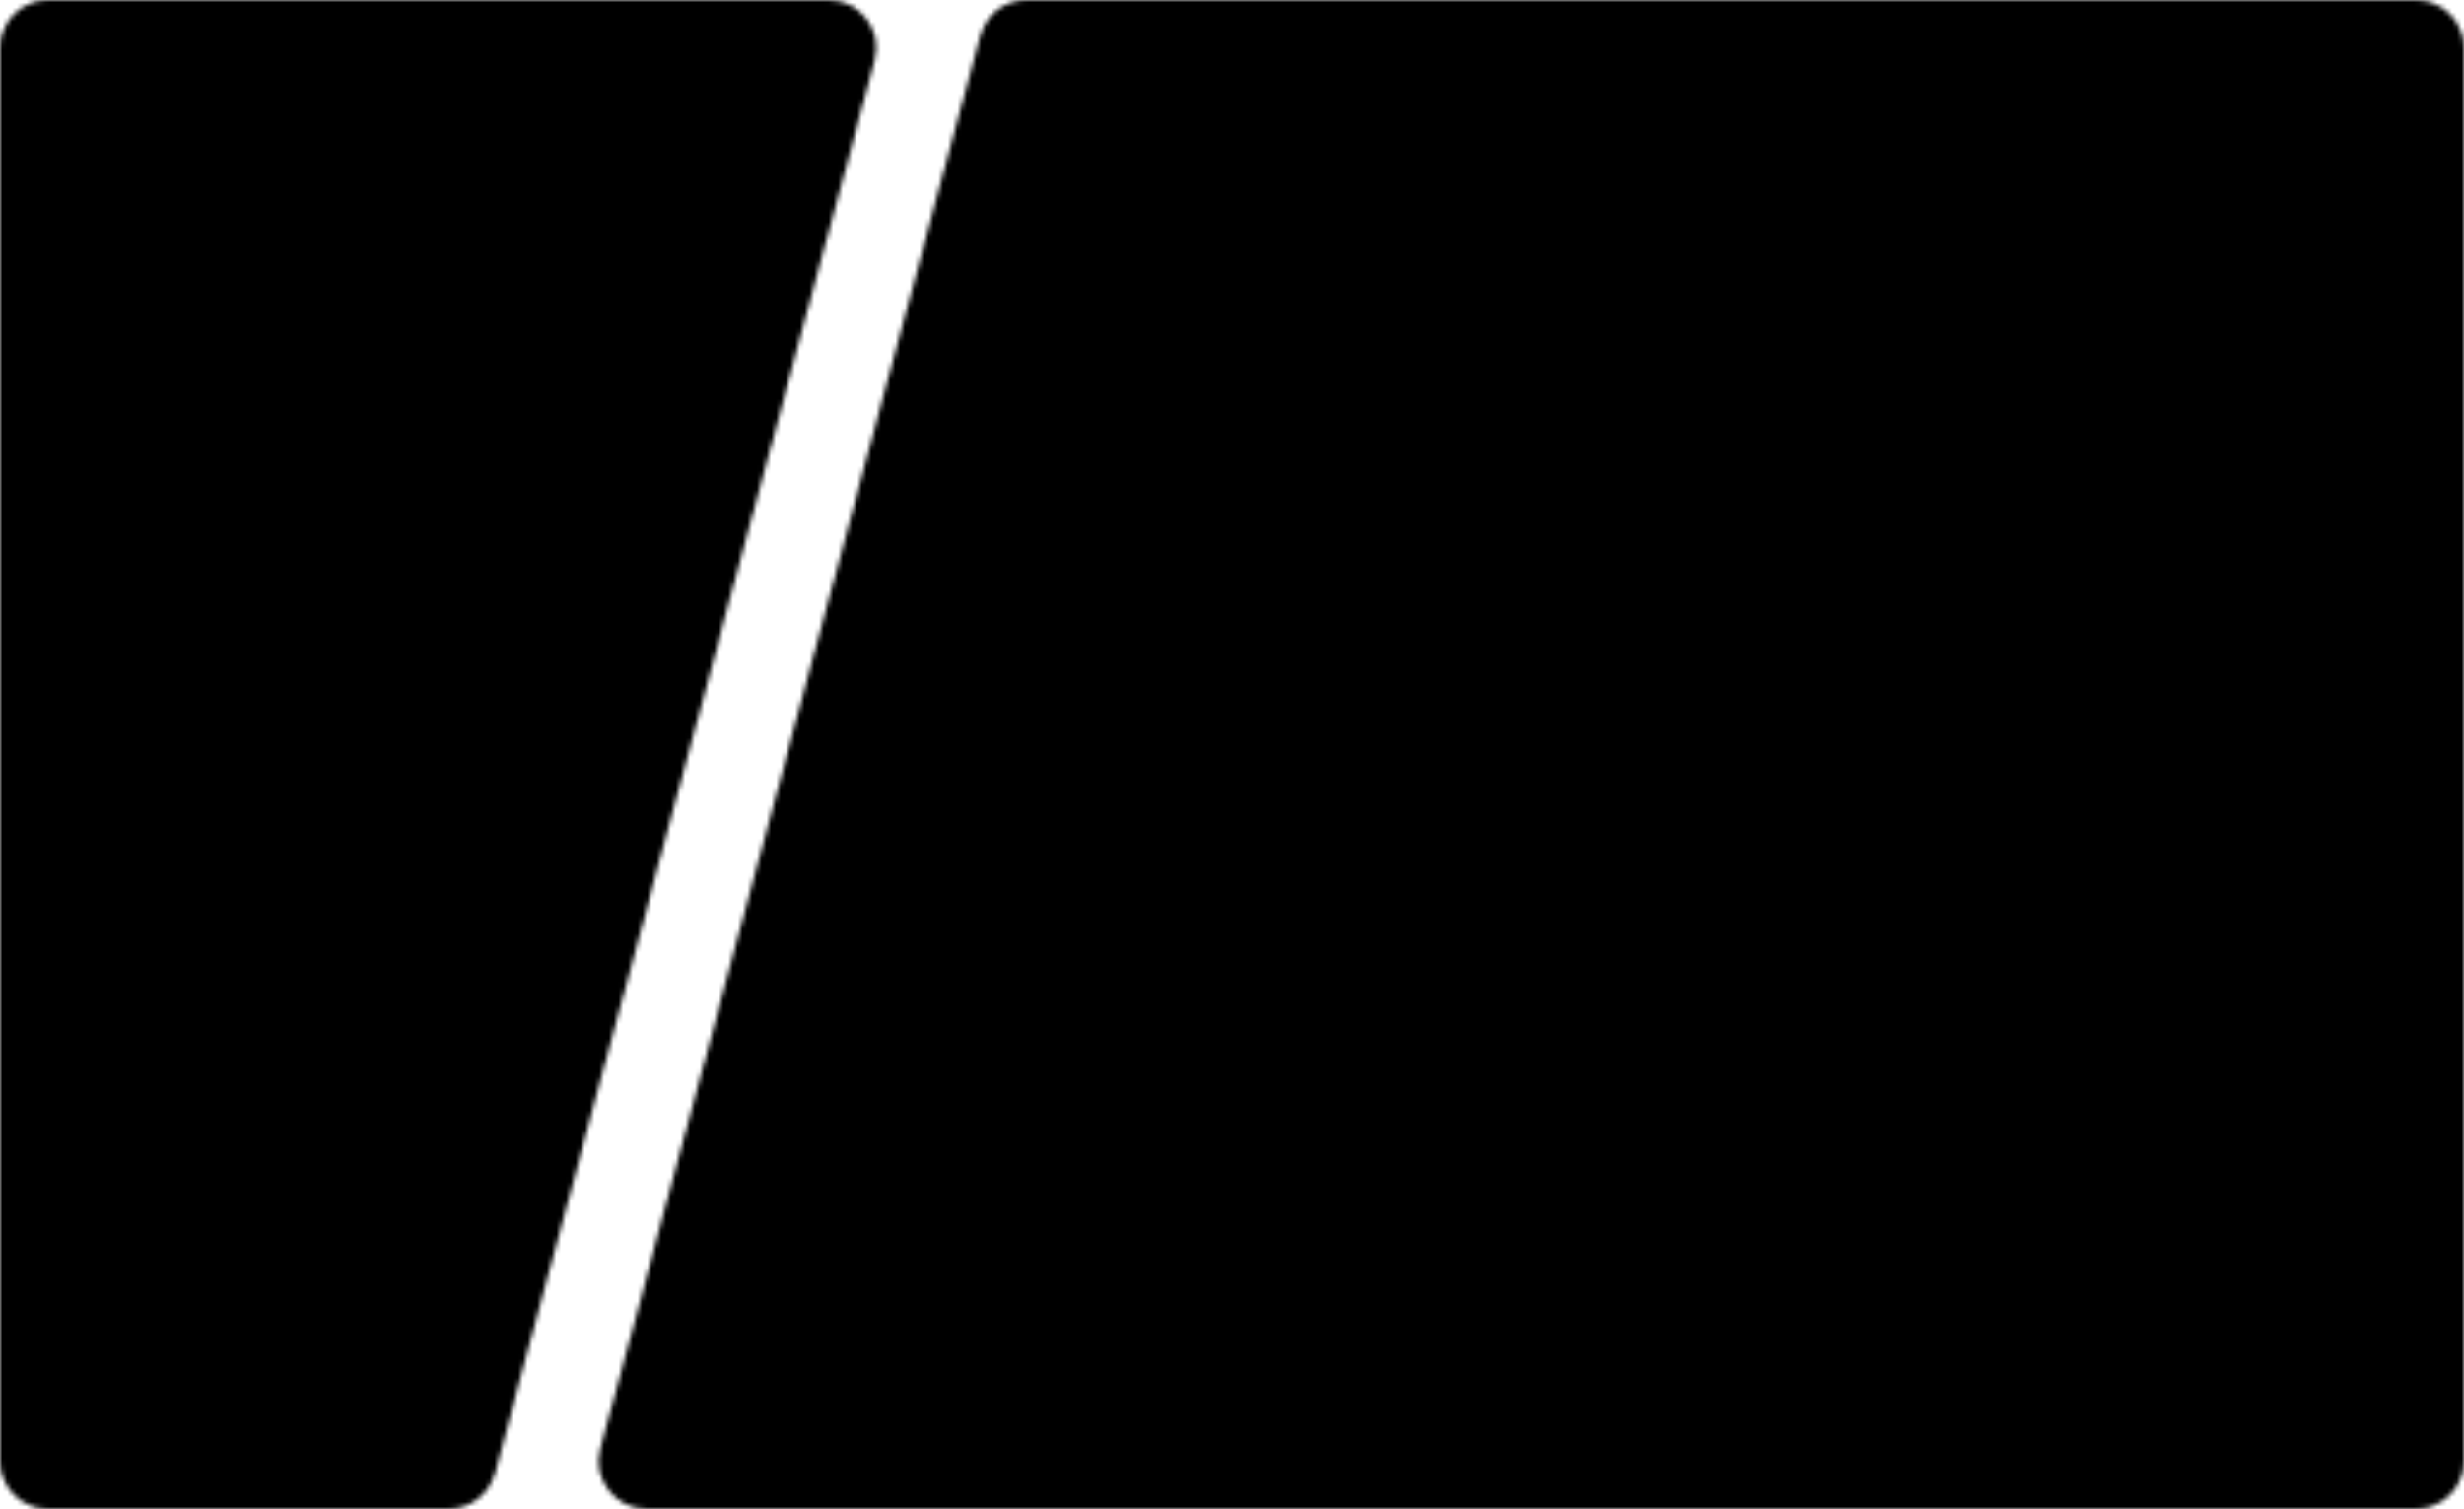 <svg width="516" height="316" viewBox="0 0 516 316" fill="none" xmlns="http://www.w3.org/2000/svg">
<mask id="mask0_405_547" style="mask-type:alpha" maskUnits="userSpaceOnUse" x="0" y="0" width="516" height="316">
<path d="M103.615 308.596C102.441 312.964 98.481 316 93.958 316H10C4.477 316 0 311.523 0 306V10C0 4.477 4.477 0 10 0H173.536C180.114 0 184.901 6.243 183.193 12.596L103.615 308.596ZM516 306C516 311.523 511.523 316 506 316H135.379C128.8 316 124.013 309.757 125.721 303.404L205.3 7.404C206.474 3.036 210.434 0 214.957 0H506C511.523 0 516 4.477 516 10V306Z" fill="#D9D9D9"/>
</mask>
<g mask="url(#mask0_405_547)">
<rect x="-58" y="-18" width="935" height="526" fill="black"/>
</g>
</svg>

